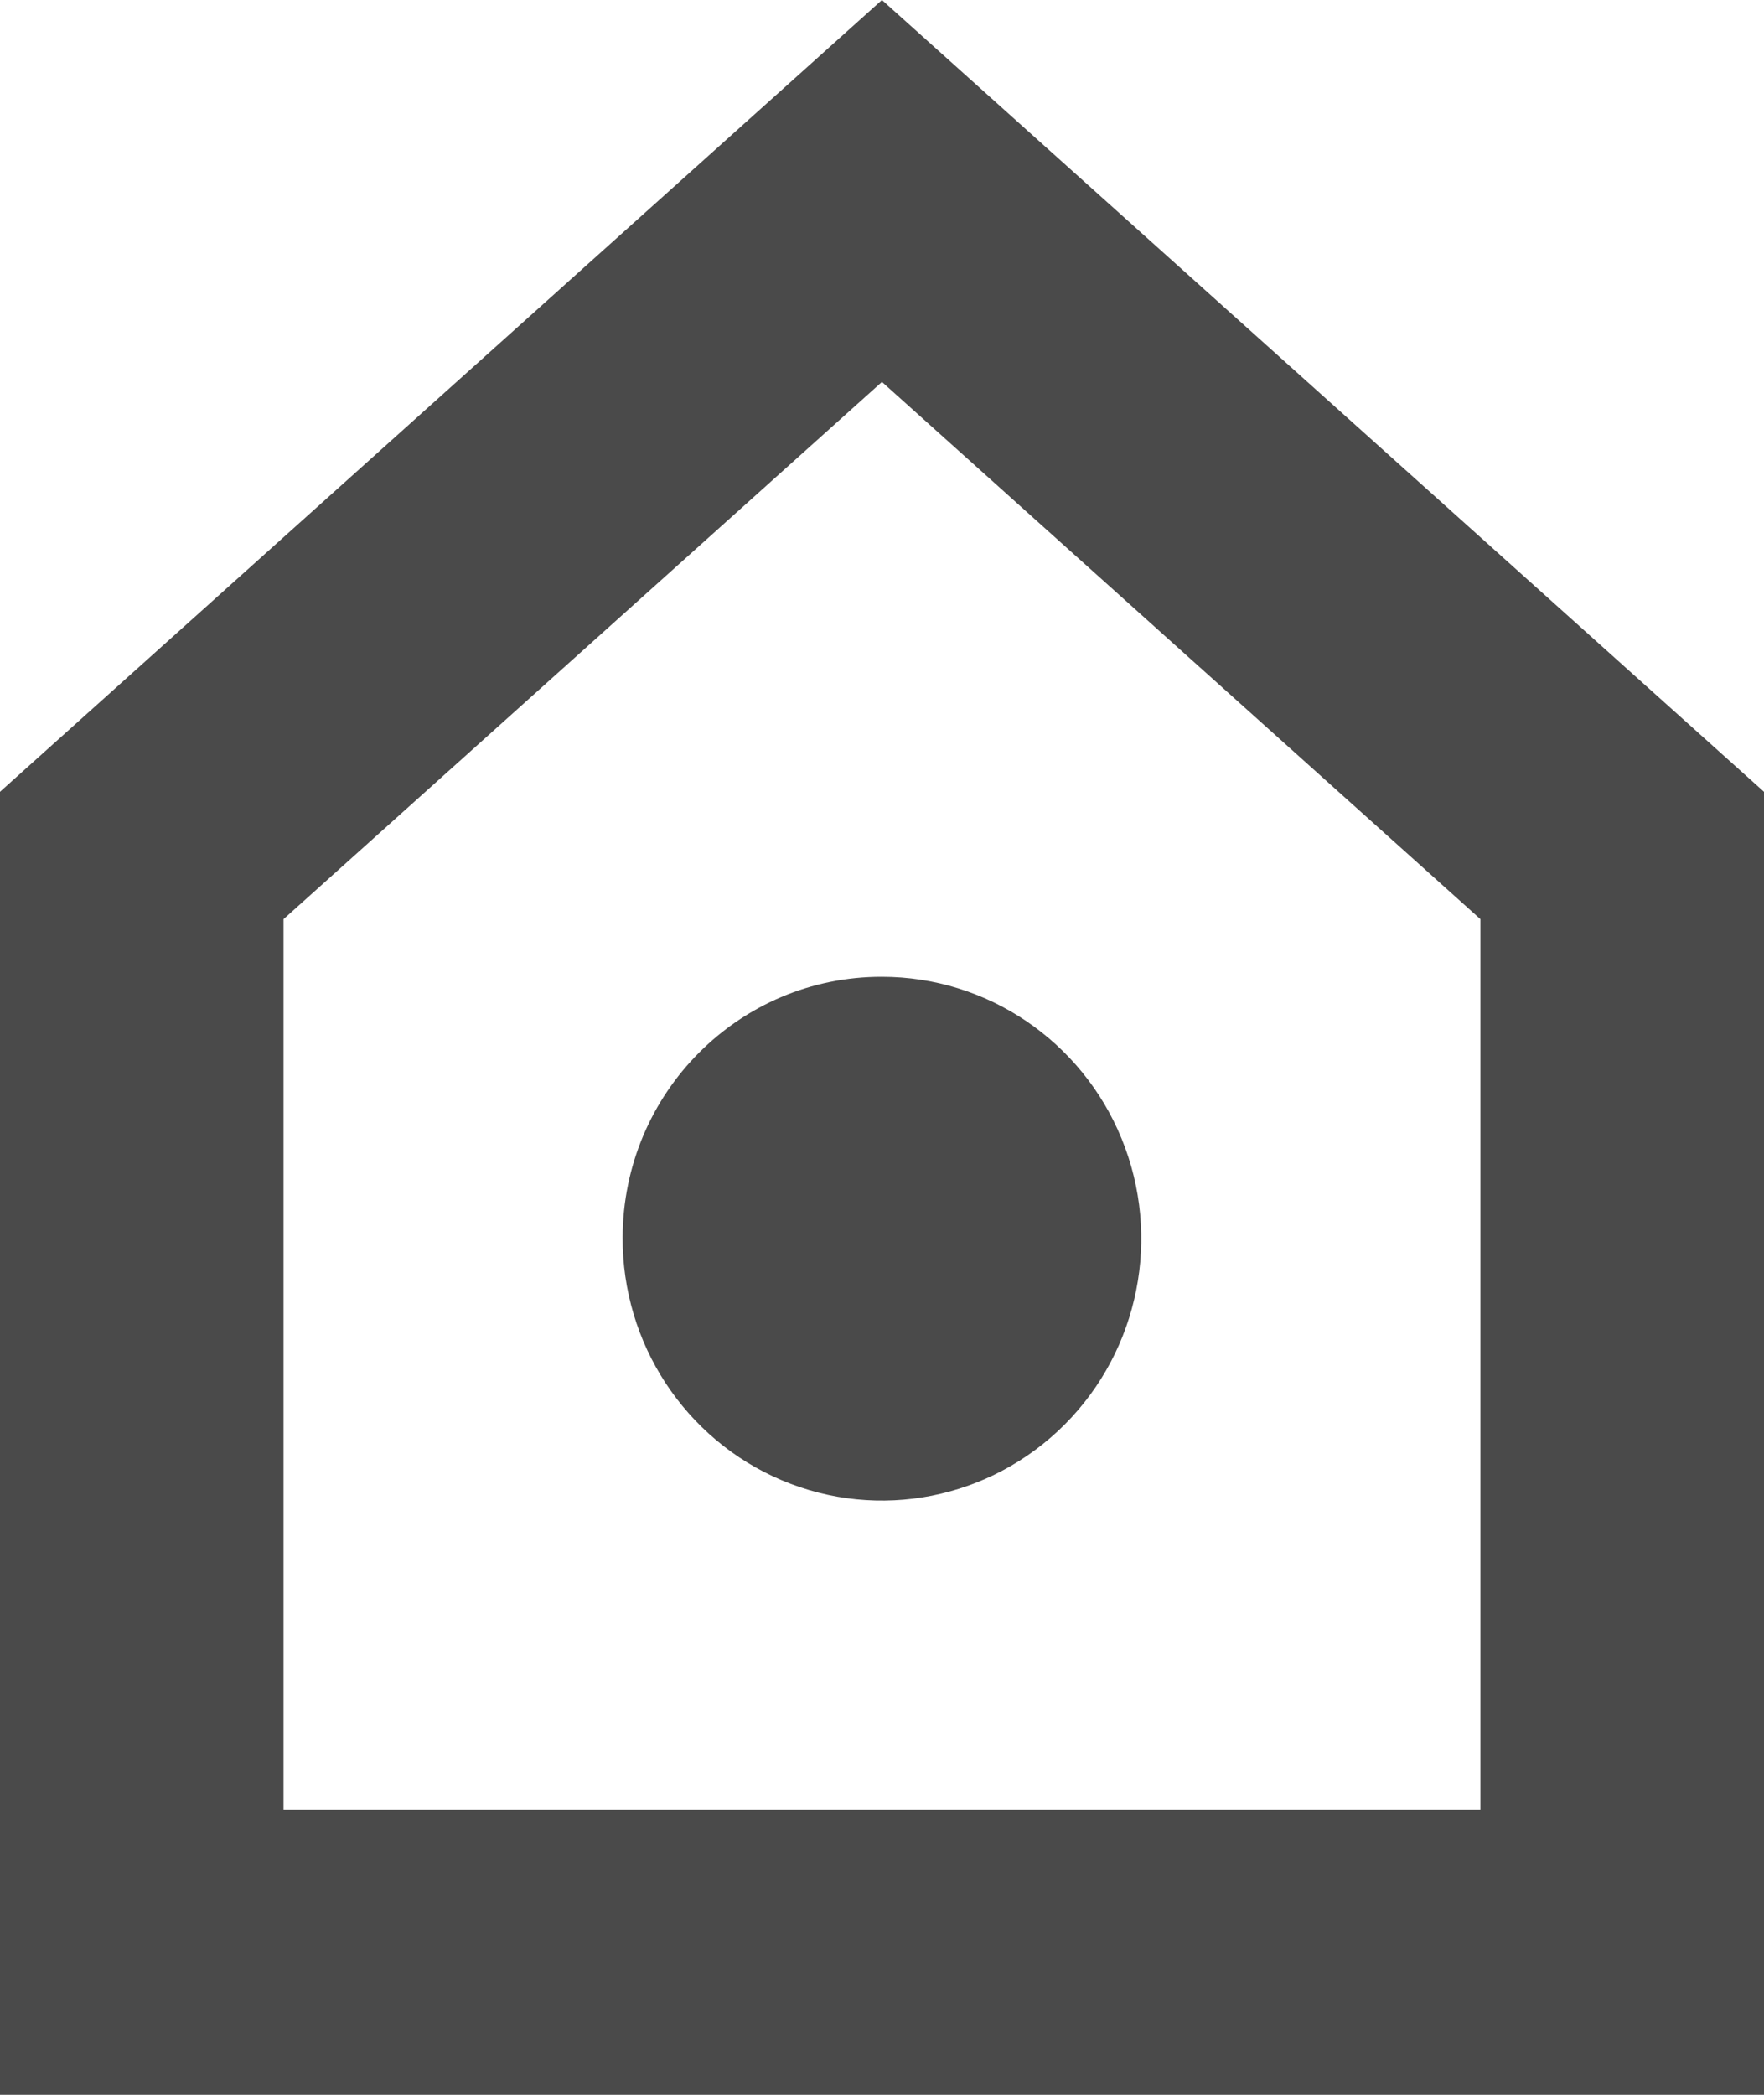 <?xml version="1.0" encoding="UTF-8"?>
<svg width="32px" height="38px" viewBox="0 0 32 38" version="1.1" xmlns="http://www.w3.org/2000/svg" xmlns:xlink="http://www.w3.org/1999/xlink">
    <!-- Generator: Sketch 51.3 (57544) - http://www.bohemiancoding.com/sketch -->
    <title>Shape</title>
    <desc>Created with Sketch.</desc>
    <defs></defs>
    <g id="Welcome" stroke="none" stroke-width="1" fill="none" fill-rule="evenodd">
        <g id="CLanding" transform="translate(-311, -1526)" fill="#4a4a4a" fill-rule="nonzero">
            <g id="Rooms" transform="translate(0, 1385)">
                <g id="Group-15" transform="translate(311, 141)">
                    <g id="Group-10">
                        <g id="CH_sign">
                            <path d="M15.999,0 L0,14.363 L0,38 L32,38 L32,14.363 L15.999,0 Z M26.856,32.832 L5.143,32.832 L5.143,16.674 L15.999,6.928 L26.856,16.674 L26.856,32.832 Z M11.295,22.445 C11.285,24.369 12.425,26.108 14.182,26.852 C15.939,27.595 17.966,27.194 19.317,25.838 C20.667,24.481 21.074,22.436 20.348,20.658 C19.621,18.879 17.904,17.719 15.999,17.719 C13.408,17.713 11.302,19.828 11.295,22.445 Z" id="Shape"></path>
                        </g>
                    </g>
                </g>
            </g>
        </g>
    </g>
</svg>
